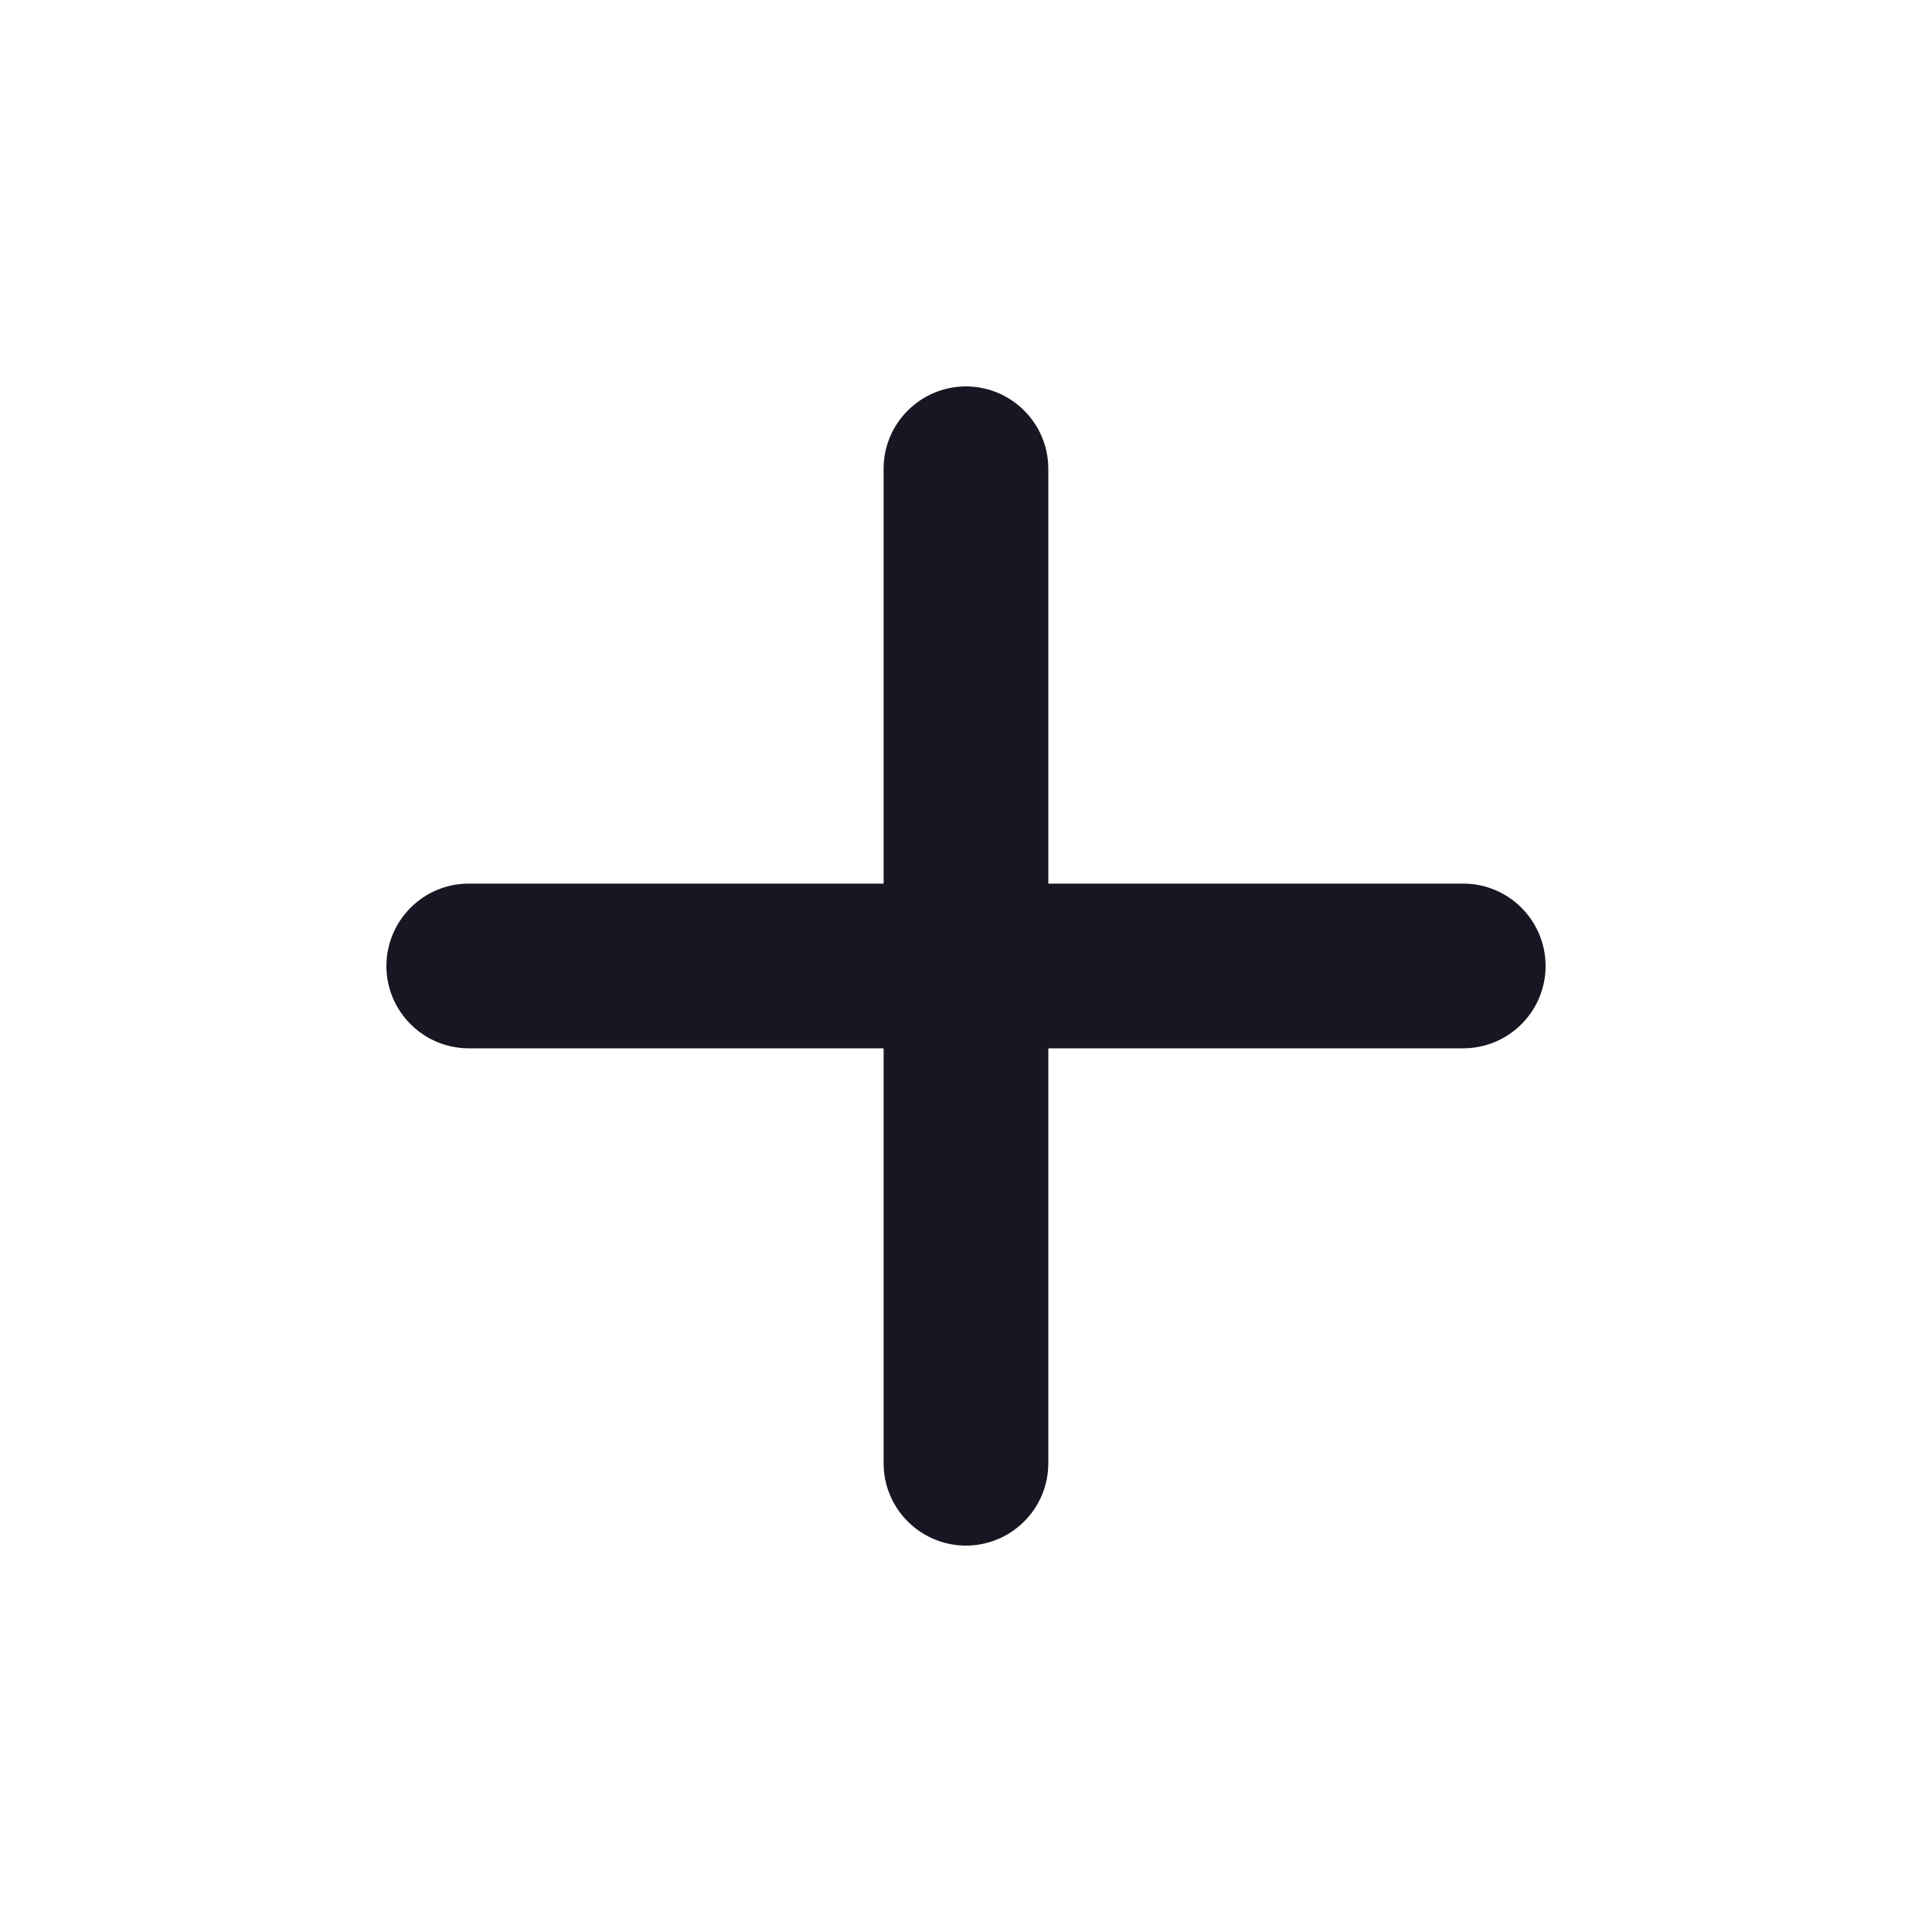<svg width="20" height="20" viewBox="0 0 20 20" fill="none" xmlns="http://www.w3.org/2000/svg">
<path d="M15.148 9.147H10.852V4.852C10.852 4.626 10.762 4.409 10.602 4.25C10.442 4.09 10.226 4 9.999 4C9.773 4 9.557 4.09 9.397 4.25C9.237 4.409 9.147 4.626 9.147 4.852V9.147H4.852C4.626 9.147 4.409 9.237 4.25 9.397C4.09 9.557 4 9.774 4 10C4 10.226 4.09 10.443 4.25 10.602C4.409 10.762 4.626 10.852 4.852 10.852H9.147V15.148C9.147 15.374 9.237 15.591 9.397 15.75C9.557 15.91 9.773 16 9.999 16C10.226 16 10.442 15.91 10.602 15.75C10.762 15.591 10.852 15.374 10.852 15.148V10.852H15.148C15.374 10.852 15.591 10.762 15.75 10.602C15.91 10.443 16 10.226 16 10C16 9.774 15.91 9.557 15.75 9.397C15.591 9.237 15.374 9.147 15.148 9.147Z" fill="#171723"/>
</svg>
